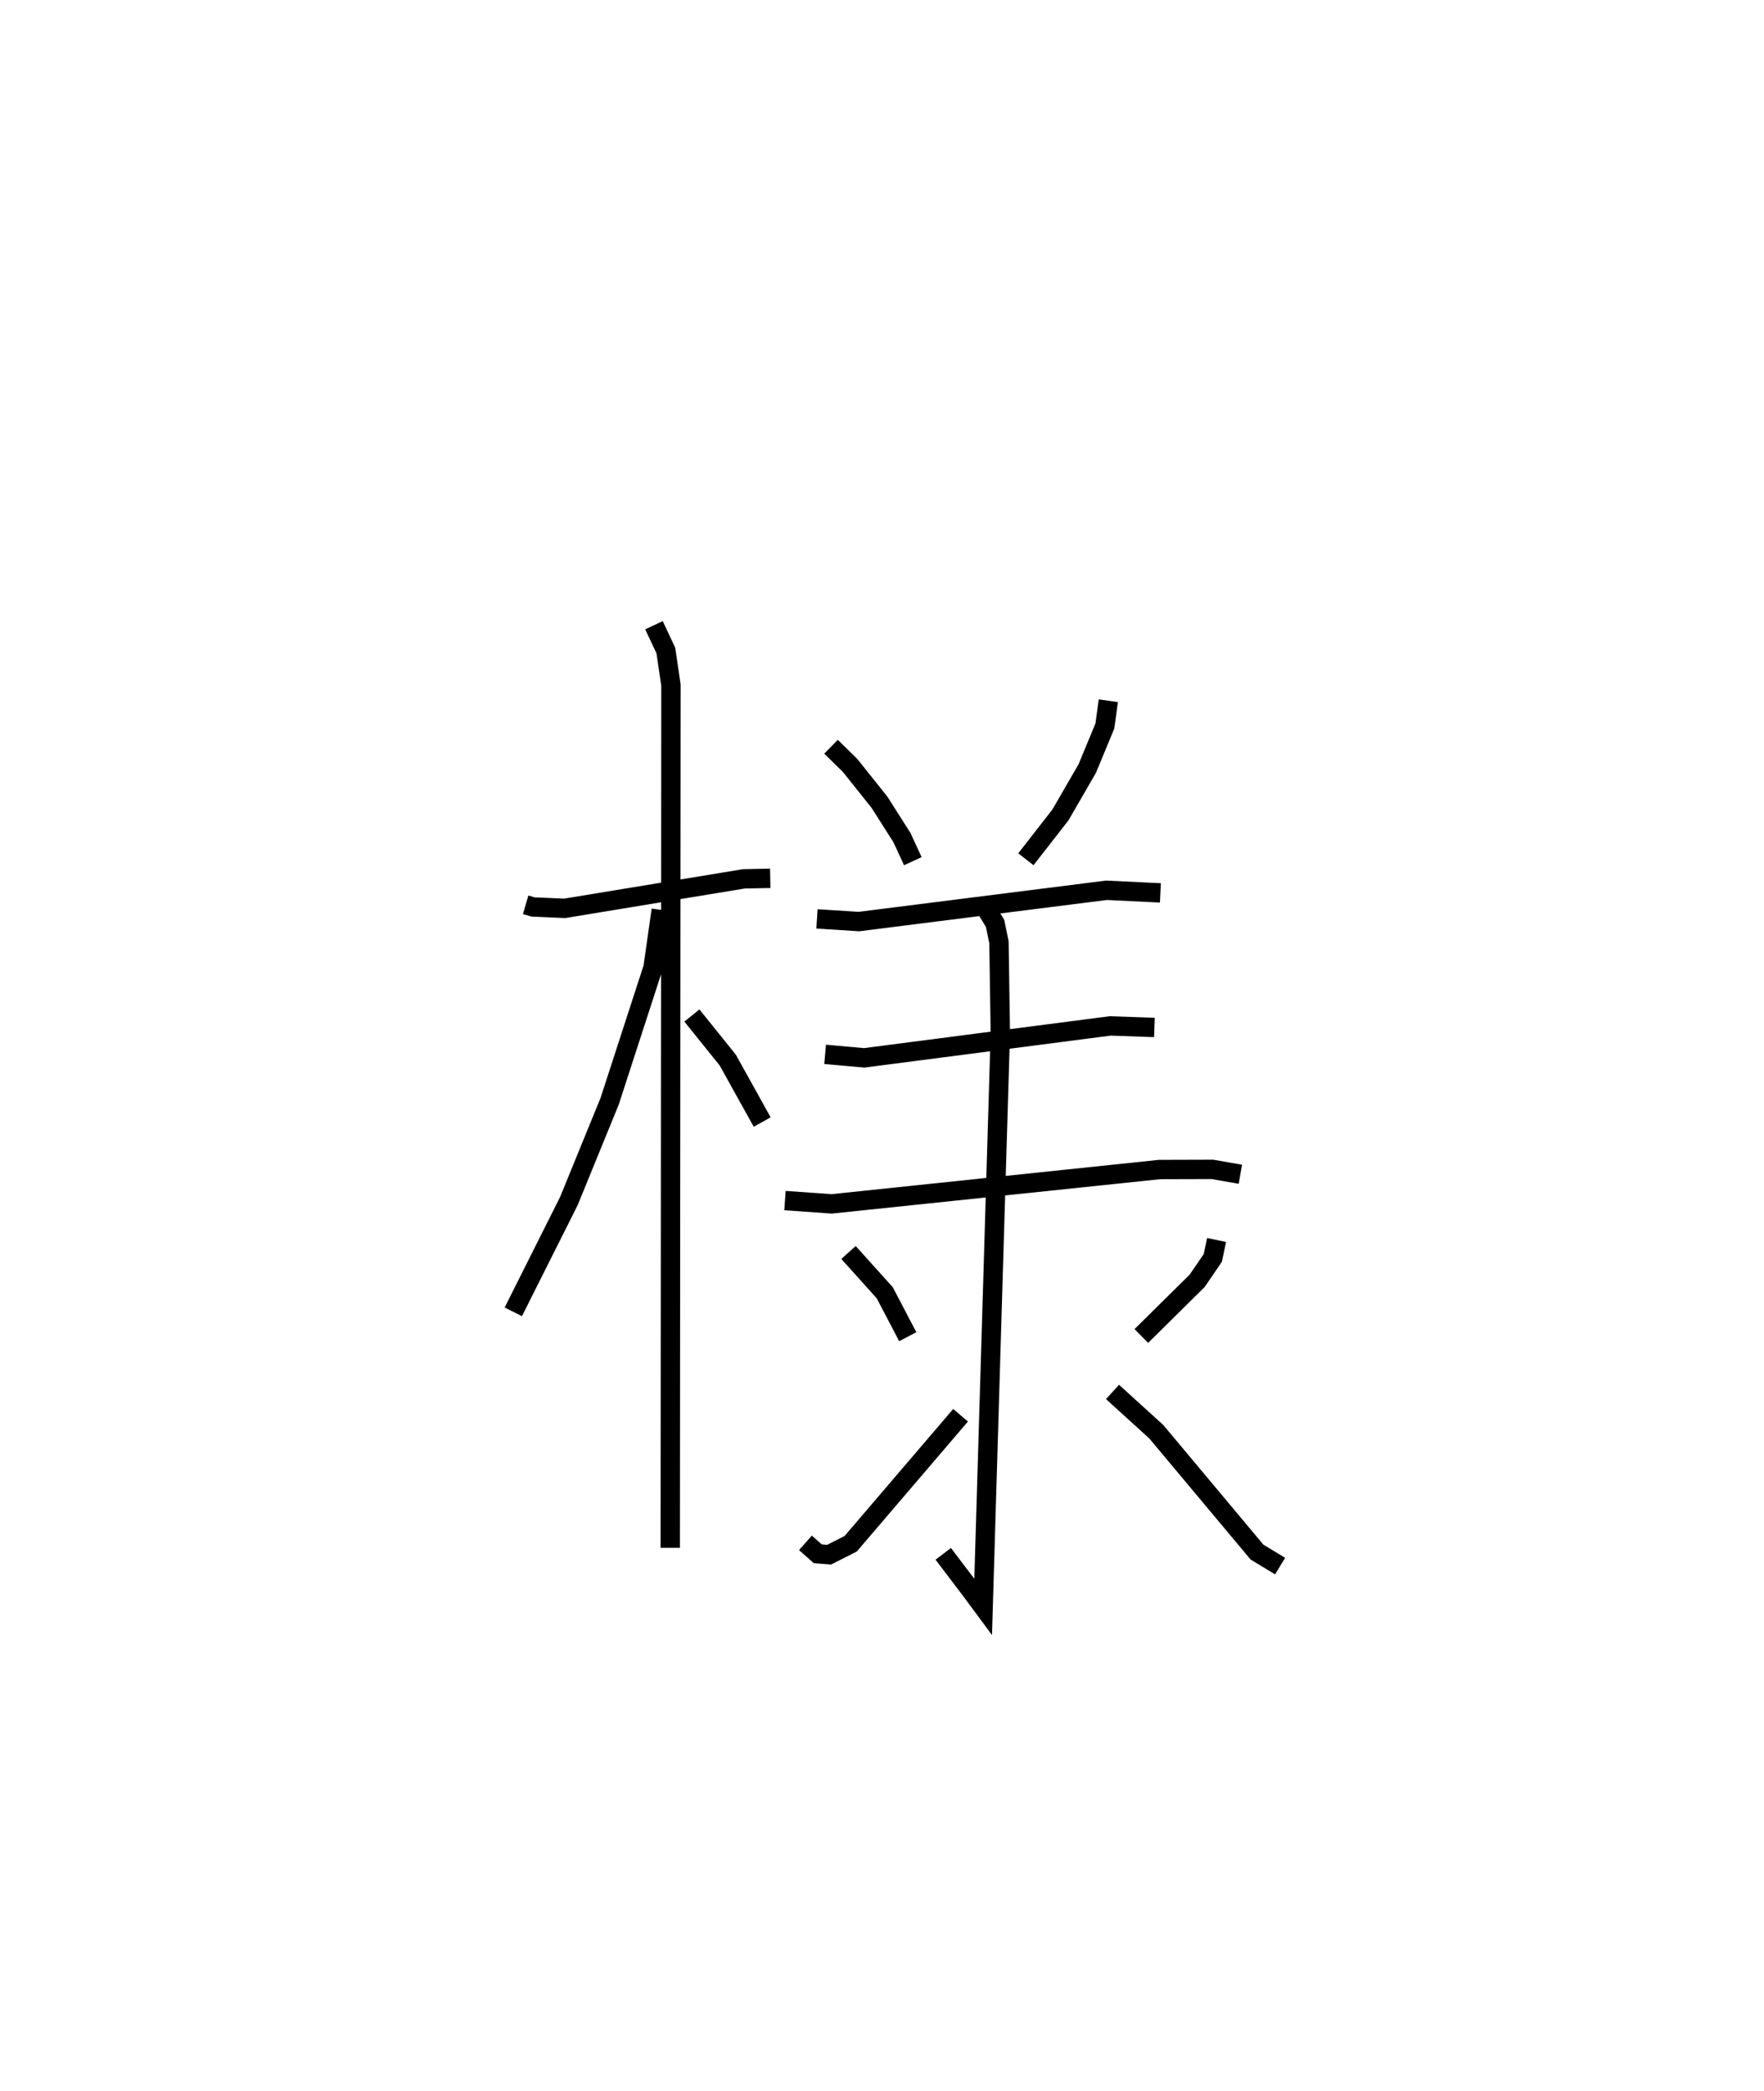 <?xml version="1.0" encoding="utf-8" ?>
<svg baseProfile="full" height="108.002" version="1.1" width="91.13" xmlns="http://www.w3.org/2000/svg" xmlns:ev="http://www.w3.org/2001/xml-events" xmlns:xlink="http://www.w3.org/1999/xlink"><defs /><rect fill="white" height="108.002" width="91.13" x="0" y="0" /><path d="M25,25 m0.0,0.0 m2.156,21.737 l0.386,0.112 1.63,0.07 l9.254,-1.523 1.366,-0.028 m-6.007,-13.073 l0.614,1.307 0.263,1.786 l-0.036,44.564 m-0.465,-32.951 l-0.425,2.984 -2.239,6.894 l-2.106,5.156 -2.873,5.726 m9.227,-15.306 l1.852,2.302 1.778,3.2 m3.557,-19.385 l0.988,0.969 1.518,1.903 l1.157,1.82 0.563,1.219 m10.1,-8.287 l-0.179,1.303 -0.909,2.196 l-1.387,2.4 -1.785,2.289 m-10.792,3.08 l2.167,0.138 12.792,-1.616 l2.783,0.135 m-17.321,8.34 l2.019,0.181 12.71,-1.65 l2.283,0.081 m-19.086,8.941 l2.408,0.171 16.936,-1.774 l2.739,-0.008 1.443,0.252 m-13.119,-13.693 l0.447,0.734 0.201,0.978 l0.07,4.702 -0.887,29.622 l-0.601,-0.813 -1.46,-1.923 m-4.895,-15.566 l1.873,2.081 1.188,2.268 m-5.286,10.649 l0.638,0.565 0.586,0.046 l1.112,-0.563 5.678,-6.639 m13.227,-9.053 l-0.197,0.928 -0.807,1.181 l-2.884,2.85 m-1.489,2.89 l2.261,2.055 5.204,6.218 l1.193,0.723 " fill="none" stroke="black" stroke-width="1" /></svg>